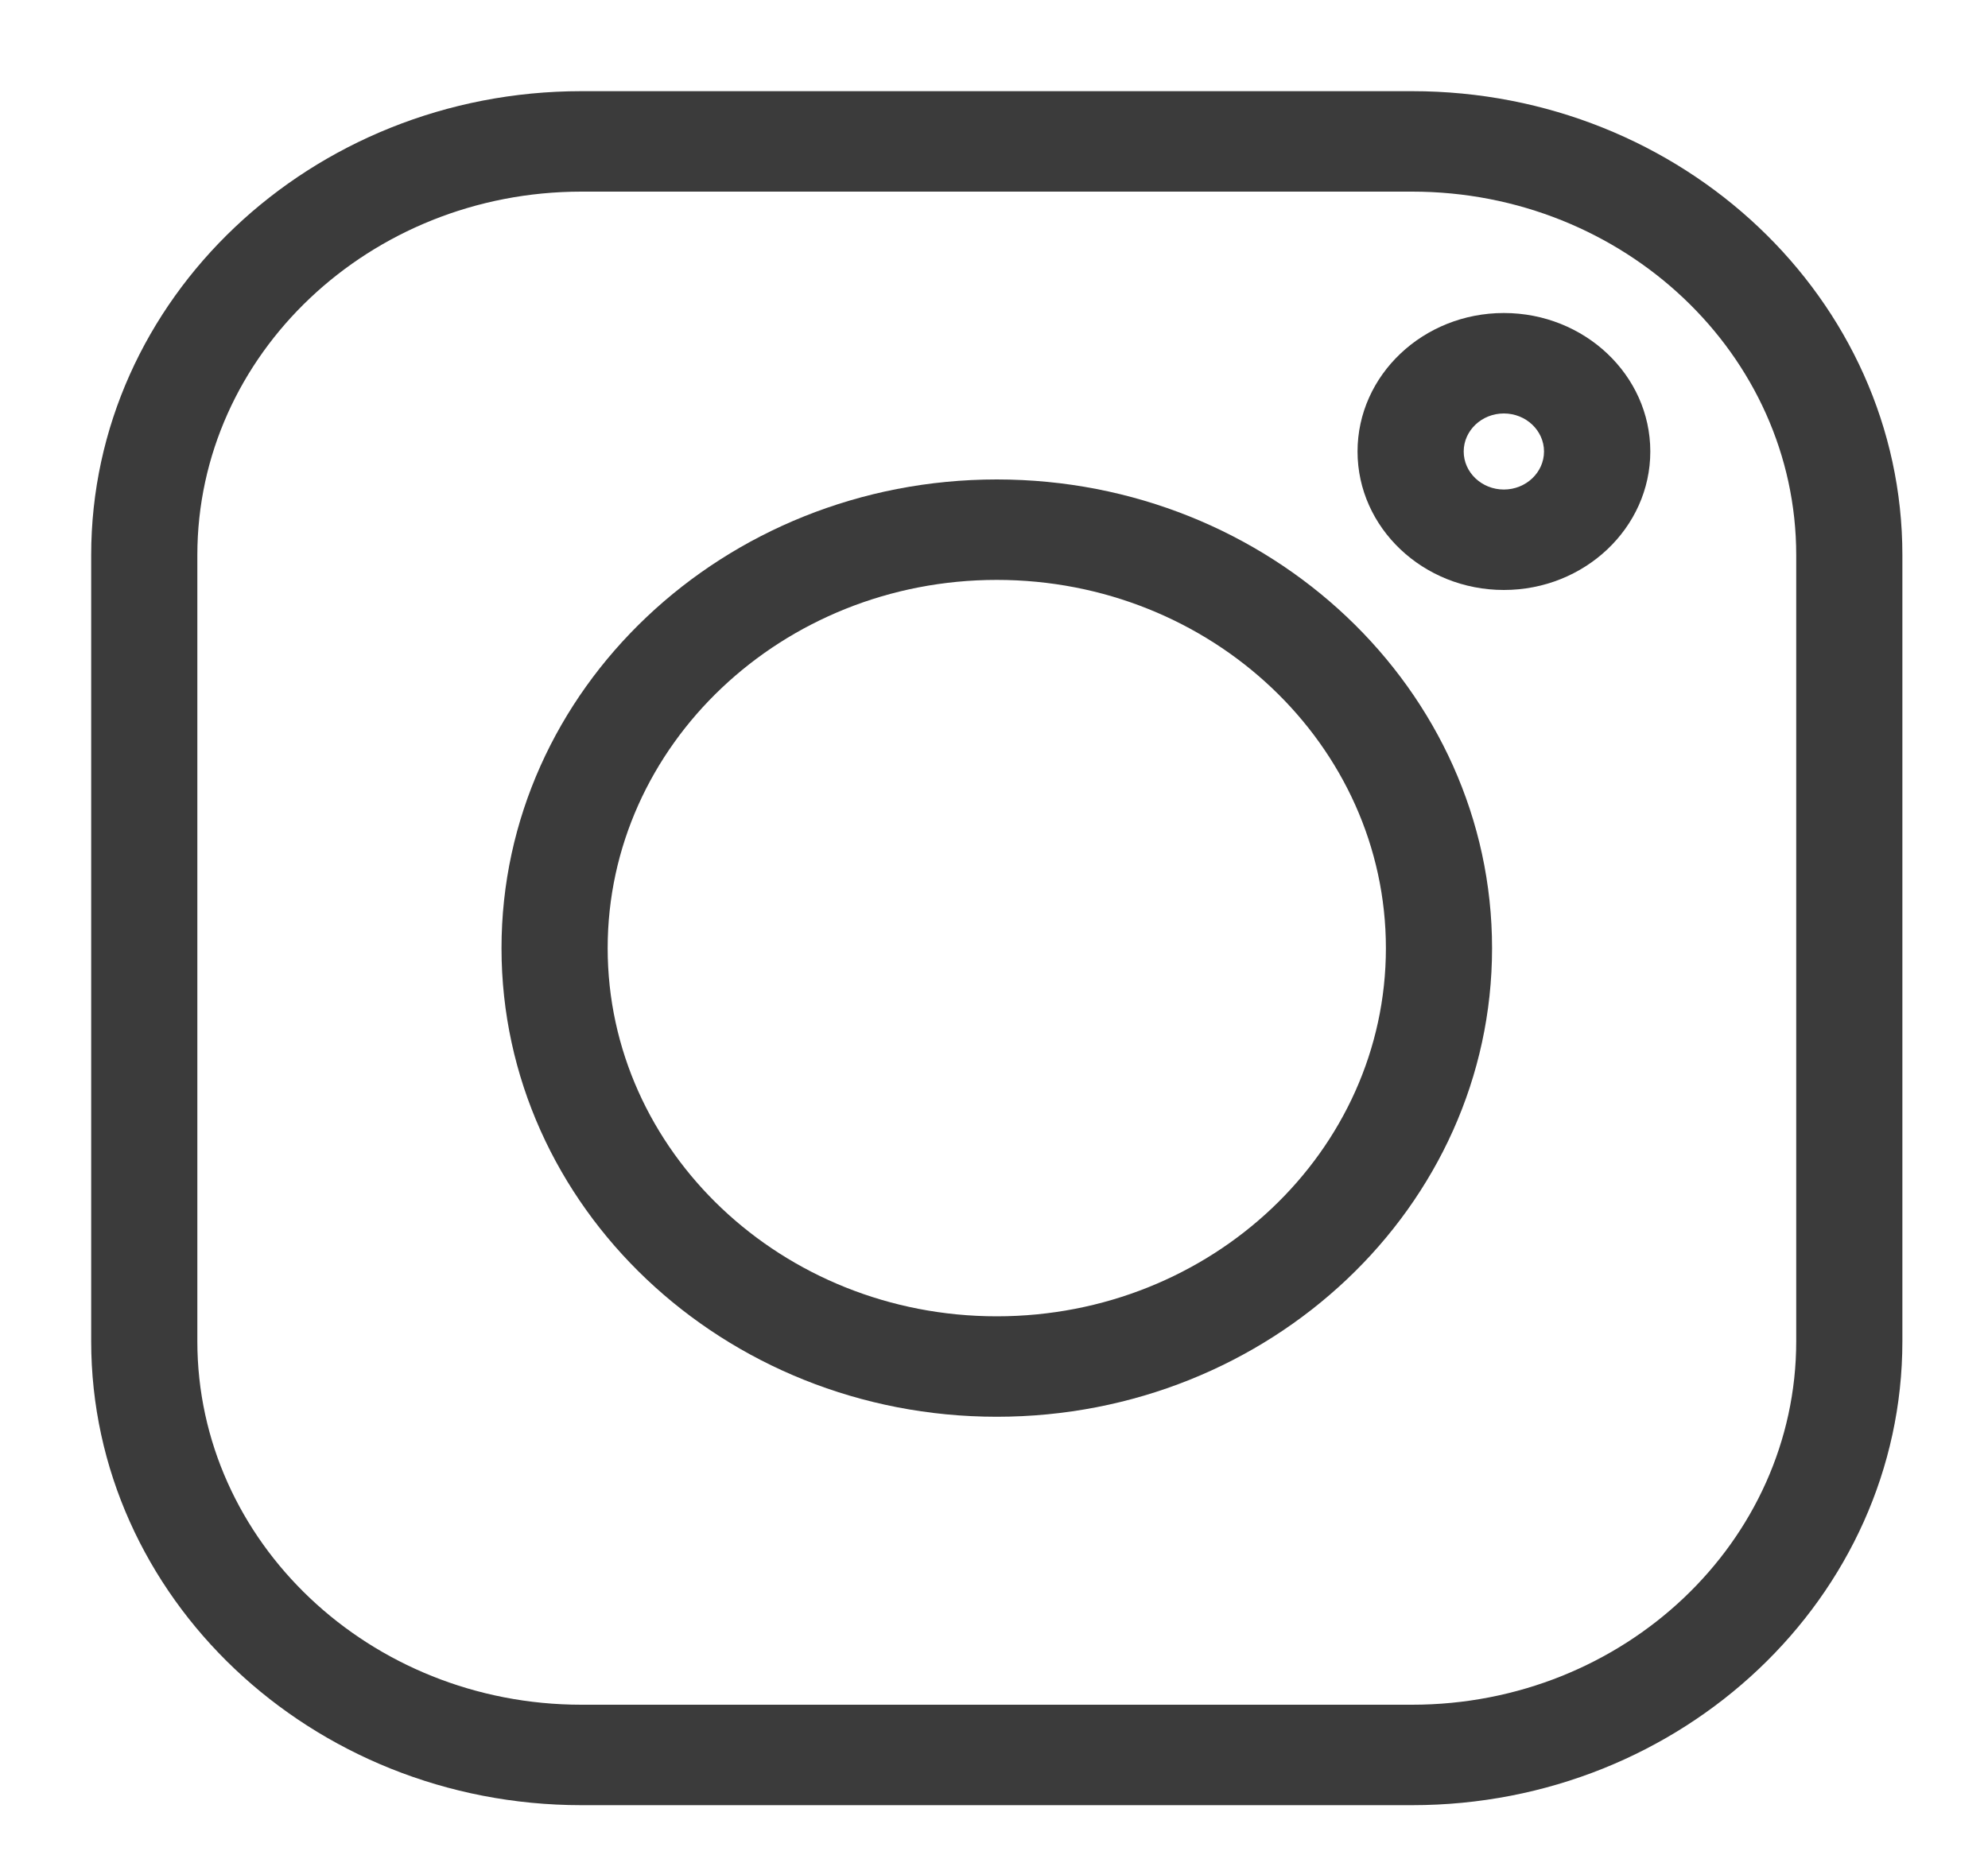 <svg width="15" height="14" viewBox="0 0 15 14" fill="none" xmlns="http://www.w3.org/2000/svg">
<path d="M10.655 0.688H4.387C2.347 0.688 0.688 2.258 0.688 4.189V10.121C0.688 12.051 2.347 13.622 4.387 13.622H10.655C12.695 13.622 14.354 12.051 14.354 10.121V4.189C14.354 2.258 12.695 0.688 10.655 0.688V0.688ZM13.553 10.121C13.553 11.633 12.253 12.864 10.655 12.864H4.387C2.789 12.864 1.489 11.633 1.489 10.121V4.189C1.489 2.676 2.789 1.446 4.387 1.446H10.655C12.253 1.446 13.553 2.676 13.553 4.189V10.121Z" fill="#3B3B3B"/>
<path d="M7.521 3.618C5.46 3.618 3.784 5.205 3.784 7.155C3.784 9.105 5.46 10.691 7.521 10.691C9.582 10.691 11.258 9.105 11.258 7.155C11.258 5.205 9.582 3.618 7.521 3.618ZM7.521 9.933C5.902 9.933 4.585 8.687 4.585 7.155C4.585 5.623 5.902 4.376 7.521 4.376C9.14 4.376 10.457 5.623 10.457 7.155C10.457 8.687 9.14 9.933 7.521 9.933Z" fill="#3B3B3B"/>
<path d="M11.347 2.362C10.738 2.362 10.243 2.831 10.243 3.407C10.243 3.983 10.738 4.452 11.347 4.452C11.956 4.452 12.452 3.983 12.452 3.407C12.452 2.831 11.956 2.362 11.347 2.362ZM11.347 3.694C11.18 3.694 11.044 3.565 11.044 3.407C11.044 3.249 11.18 3.12 11.347 3.12C11.514 3.12 11.65 3.249 11.65 3.407C11.65 3.565 11.514 3.694 11.347 3.694Z" fill="#3B3B3B"/>
</svg>
